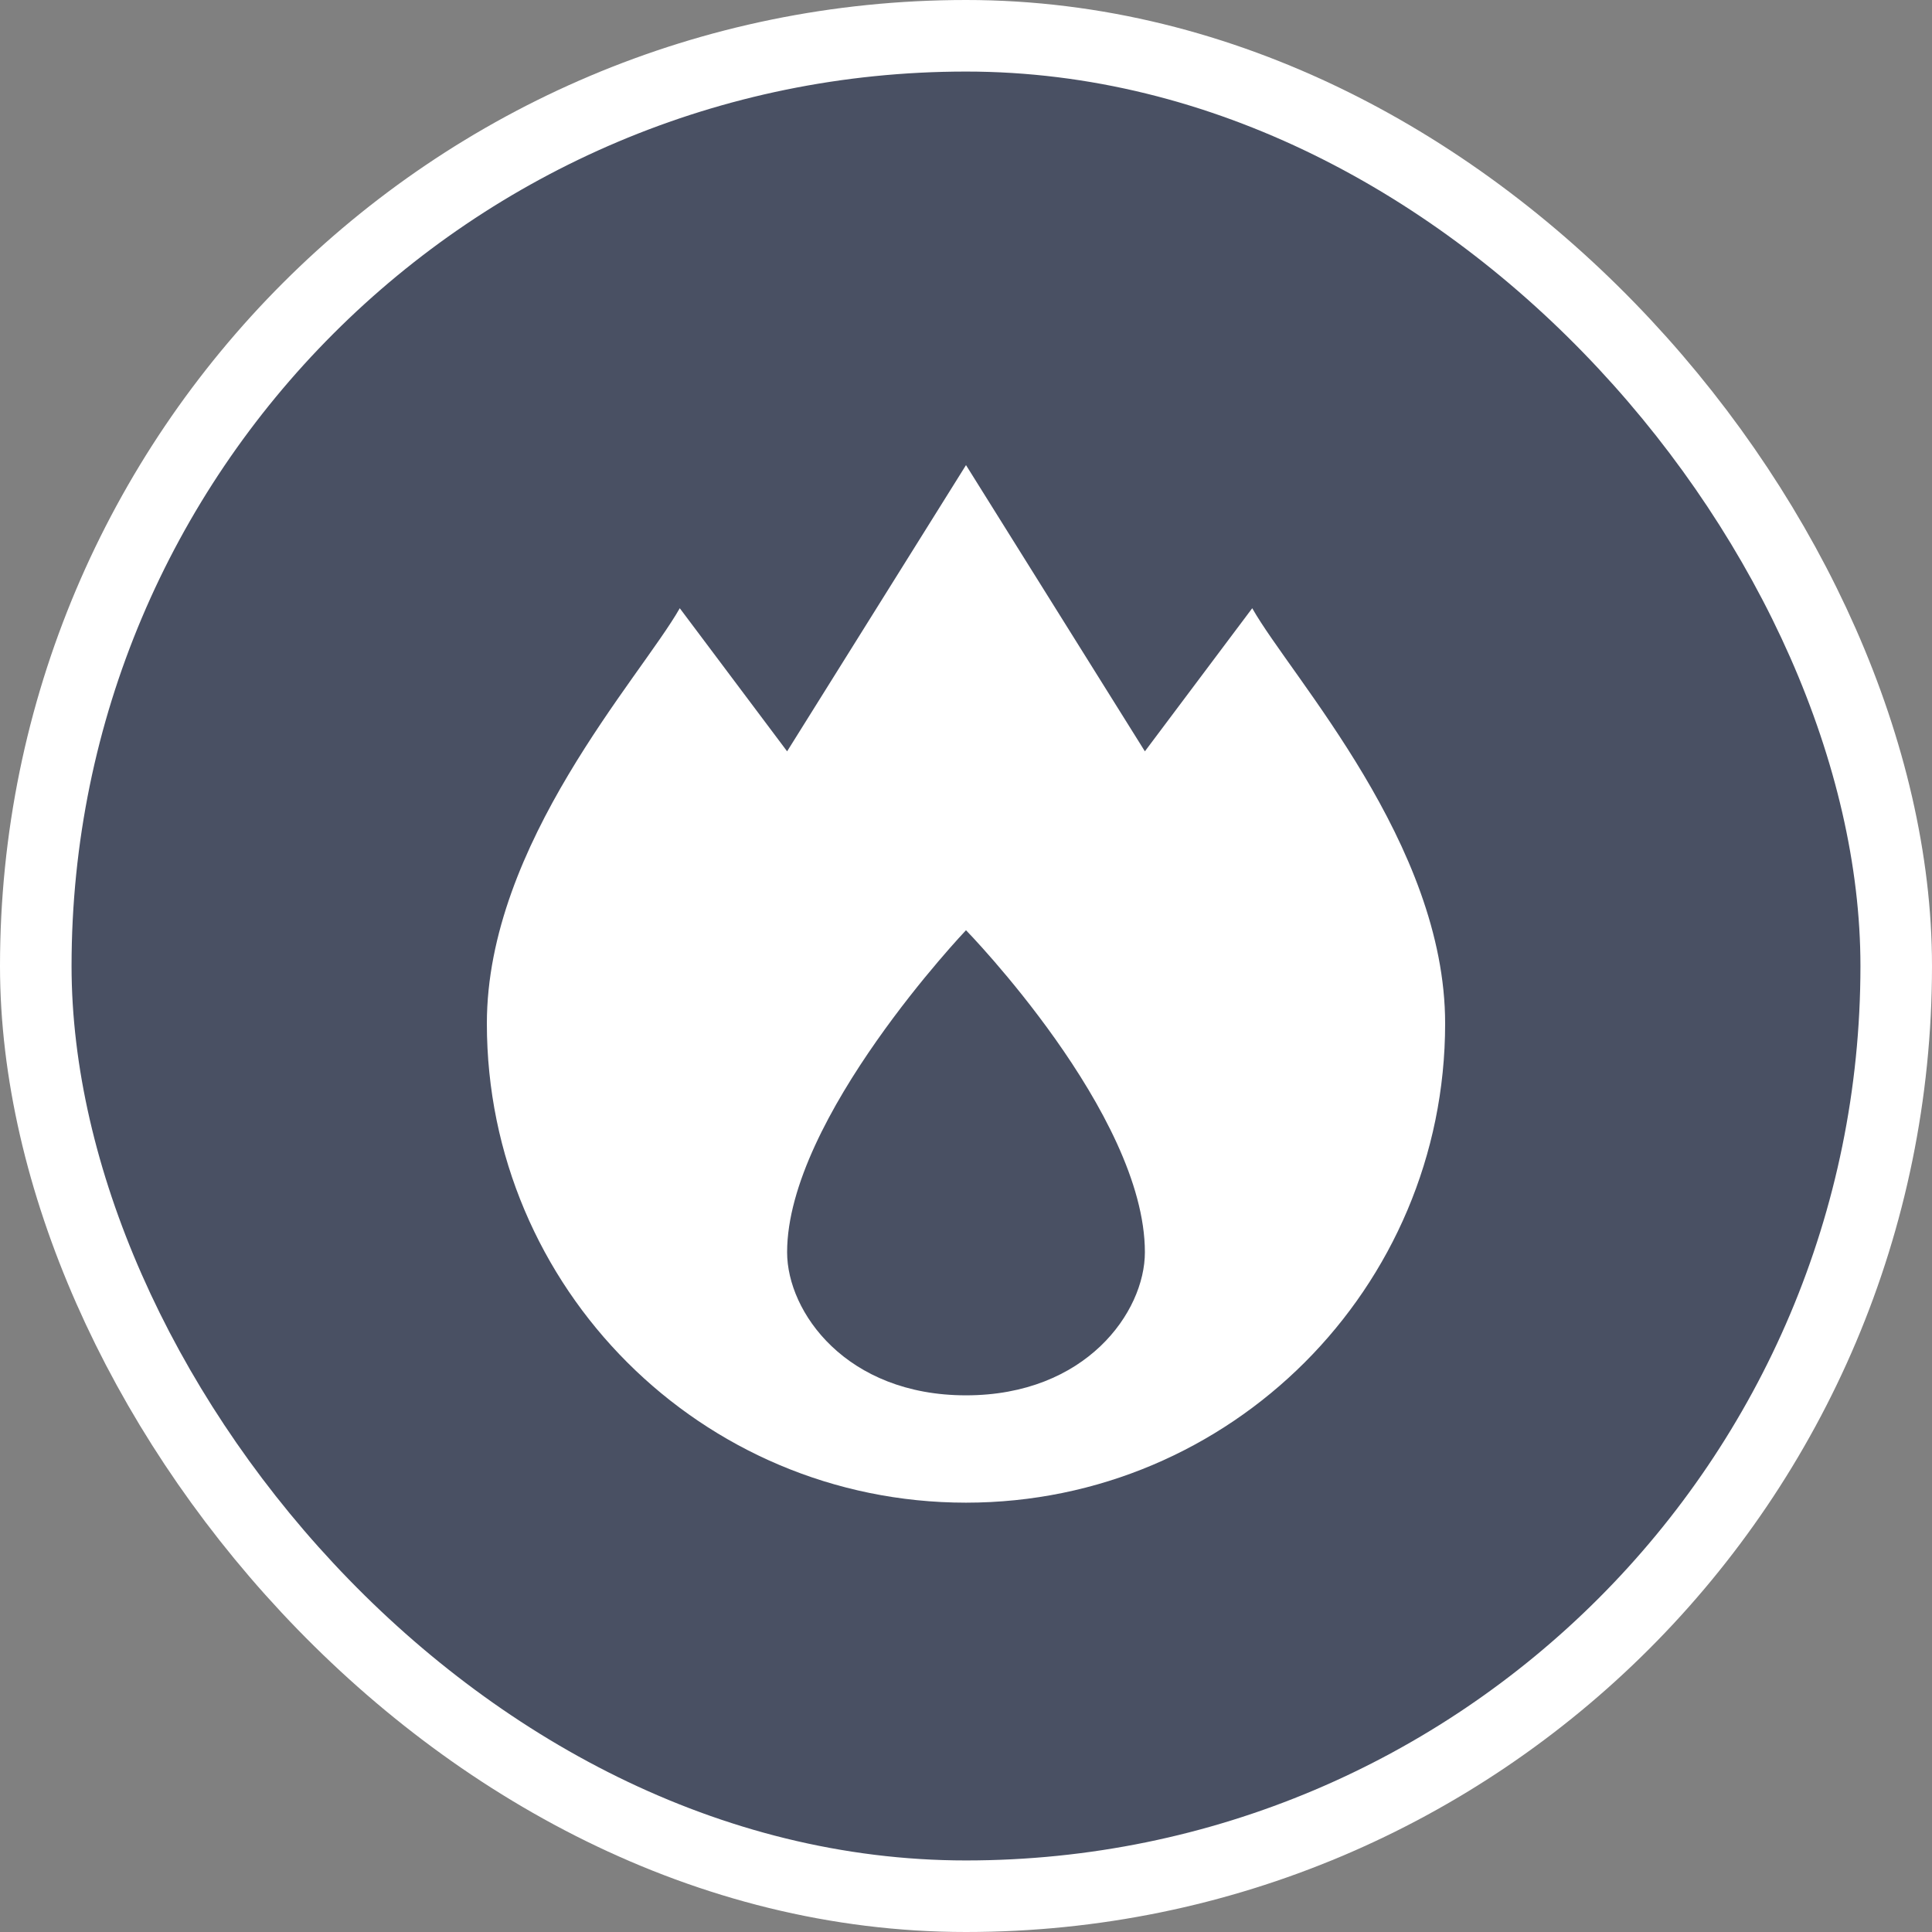 <svg xmlns="http://www.w3.org/2000/svg" viewBox="0 0 27 27" height="27" width="27"><rect x="0" y="0" width="27" height="27" fill="#808080" stroke="none"/><title>fire-station-15.svg</title><rect fill="none" x="0" y="0" width="27" height="27"></rect><rect x="1" y="1" rx="12.5" ry="12.5" width="25" height="25" stroke="#ffffff" style="stroke-linejoin:round;stroke-miterlimit:4;" fill="#ffffff" stroke-width="2"></rect><rect x="1" y="1" width="25" height="25" rx="12.5" ry="12.5" fill="#495063"></rect><path fill="#ffffff" transform="translate(6 6)" d="M7.5,0.5L5,4.5l-1.5-2
	C2.945,3.475,0.804,5.792,0.804,8.304C0.804,12.002,3.802,15,7.5,15s6.696-2.998,6.696-6.696
	c0-2.511-2.142-4.828-2.696-5.804l-1.5,2L7.5,0.5z M7.5,7c0,0,2.5,2.562,2.5,4.5c0,0.837-0.826,2-2.5,2S5,12.337,5,11.5
	C5,9.628,7.5,7,7.5,7z"></path></svg>